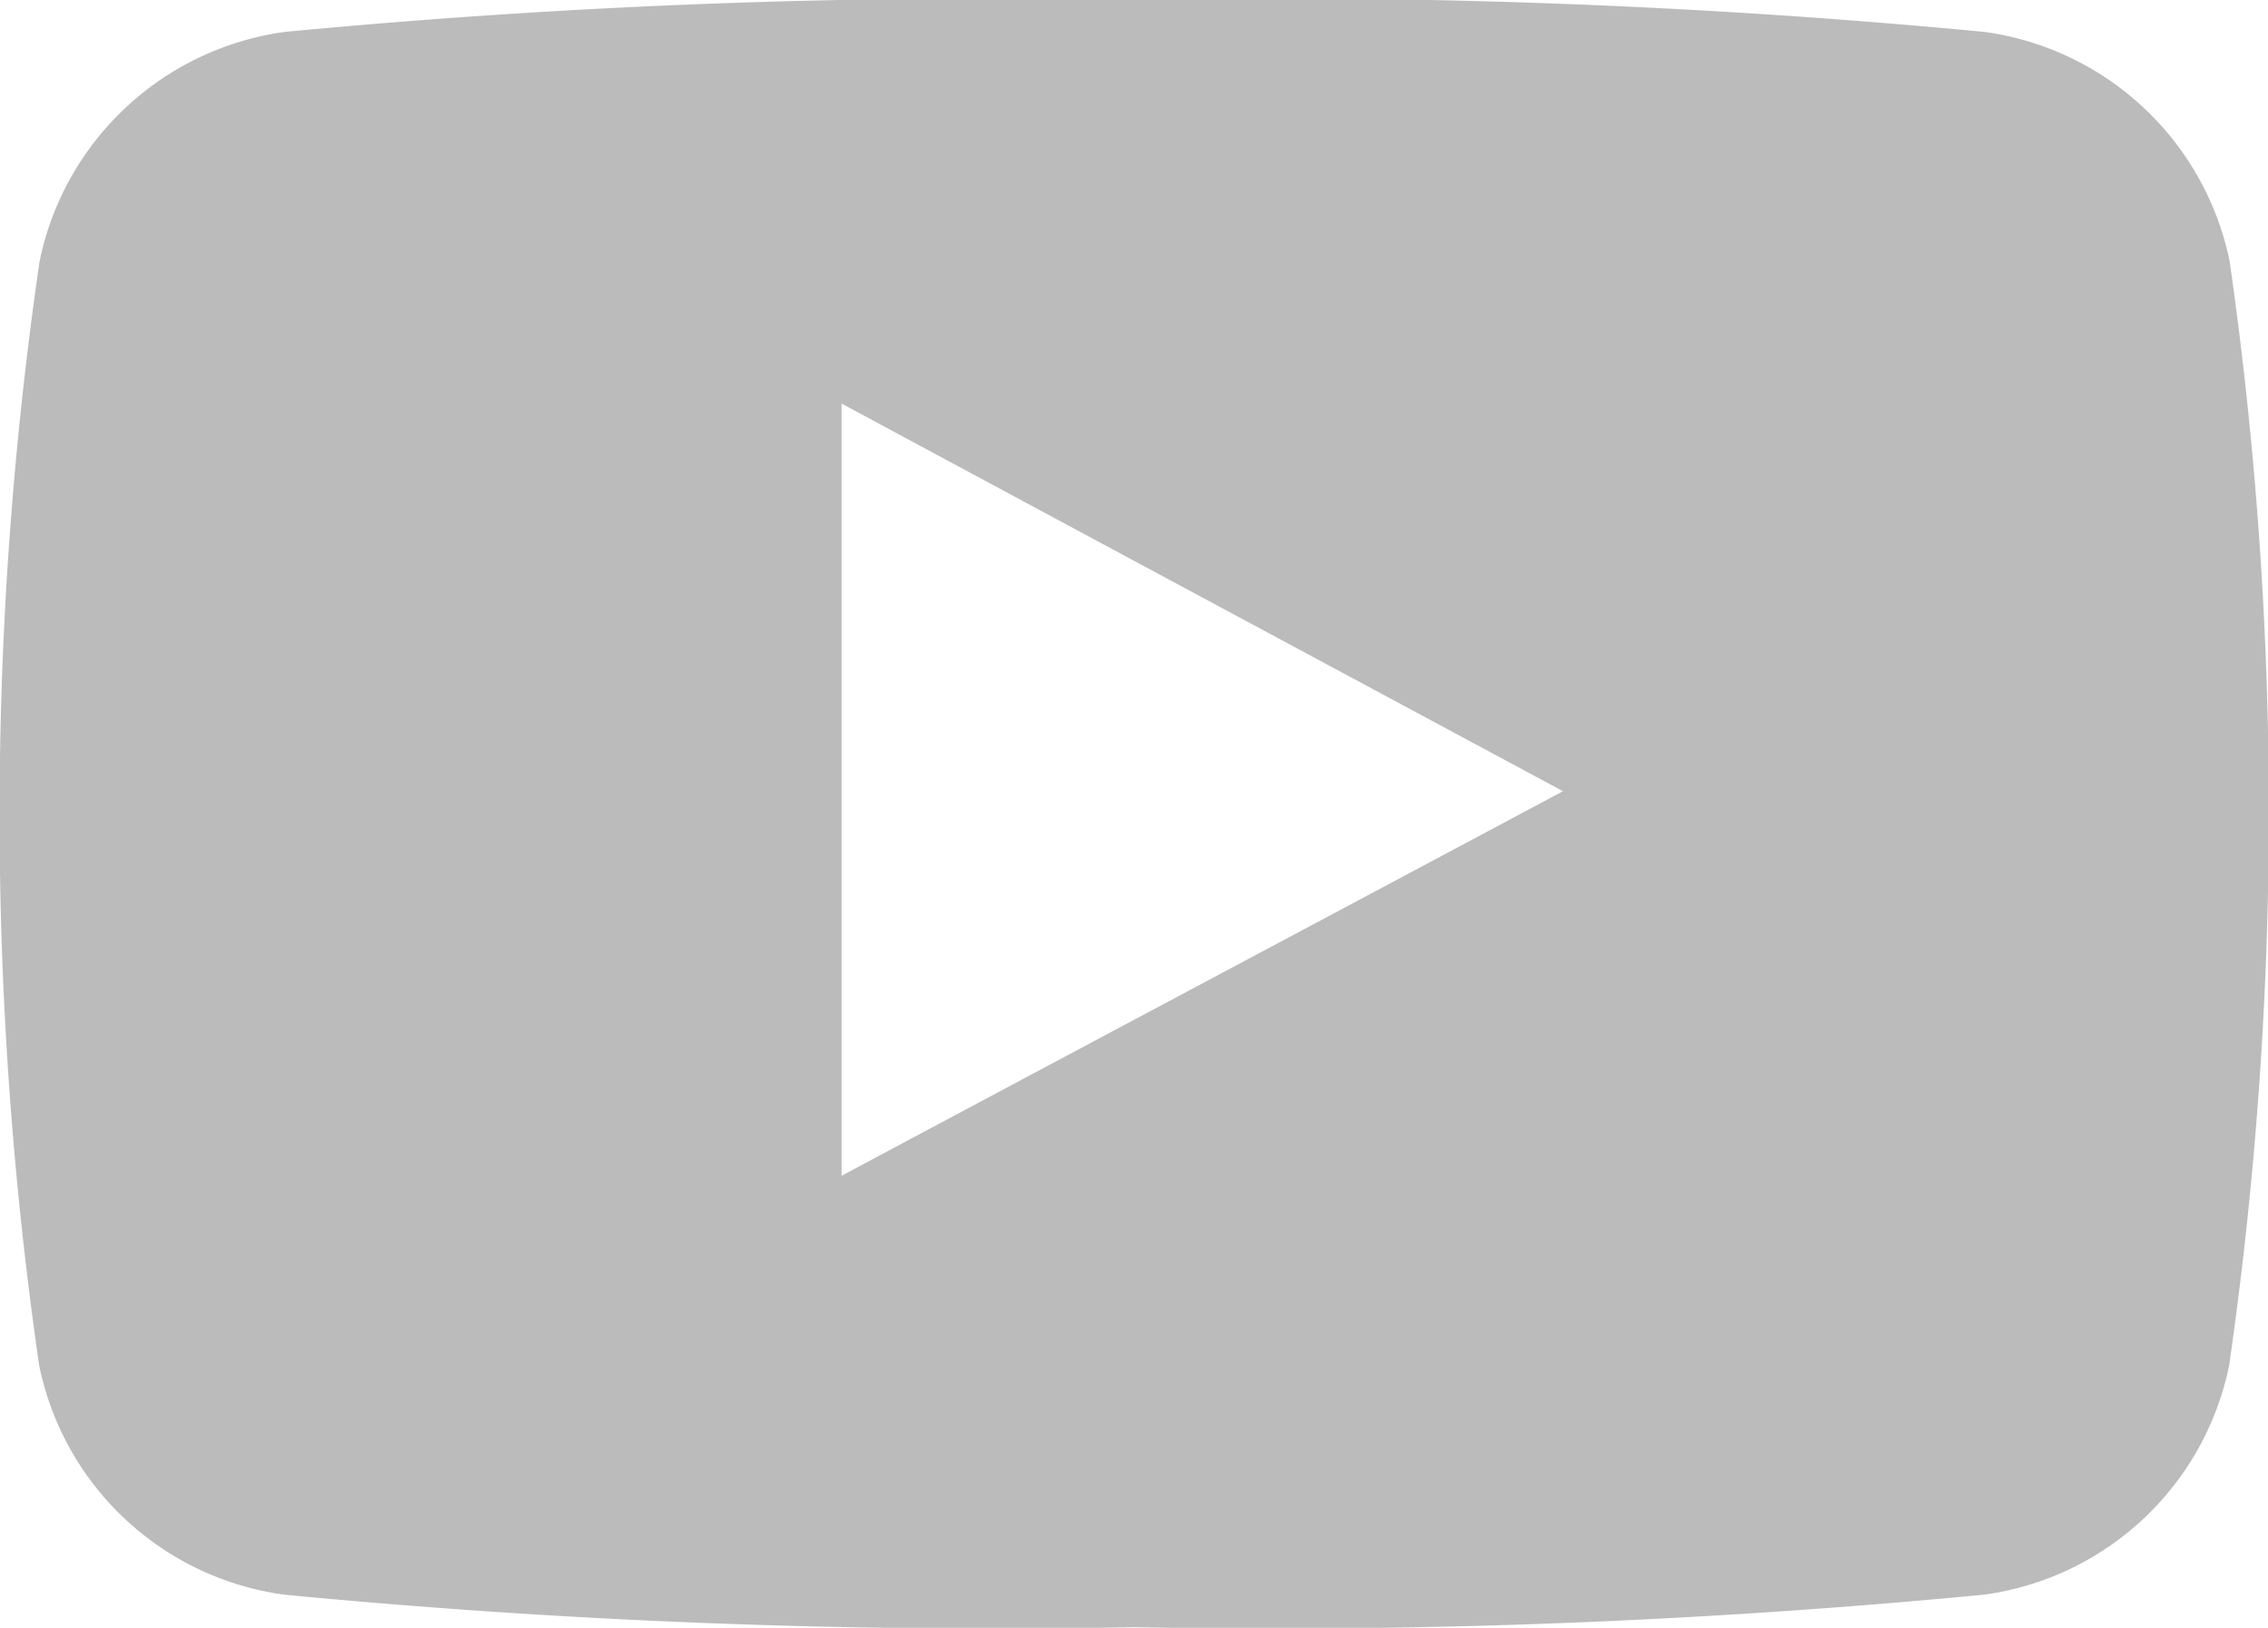 <svg xmlns="http://www.w3.org/2000/svg" width="36.968" height="26.54" viewBox="0 0 36.968 26.54">
<defs>
    <style>
      .cls-1 {
        fill: #bbb;
        fill-rule: evenodd;
      }
    </style>
  </defs>
  <path id="Forma_1" data-name="Forma 1" class="cls-1" d="M443.406,6898.1a4.737,4.737,0,0,0-4-3.74,120.655,120.655,0,0,0-13.848-.52,120.7,120.7,0,0,0-13.85.52,4.737,4.737,0,0,0-4,3.74,62.776,62.776,0,0,0-.007,18,4.724,4.724,0,0,0,4,3.74,120.677,120.677,0,0,0,13.849.53,120.659,120.659,0,0,0,13.848-.53,4.727,4.727,0,0,0,4-3.74A63.356,63.356,0,0,0,443.406,6898.1Zm-22.625,14.91v-12.59c3.92,2.11,7.814,4.2,11.758,6.32C428.607,6908.84,424.711,6910.91,420.781,6913.01Z" transform="translate(-407.063 -6893.84)"/>
</svg>
